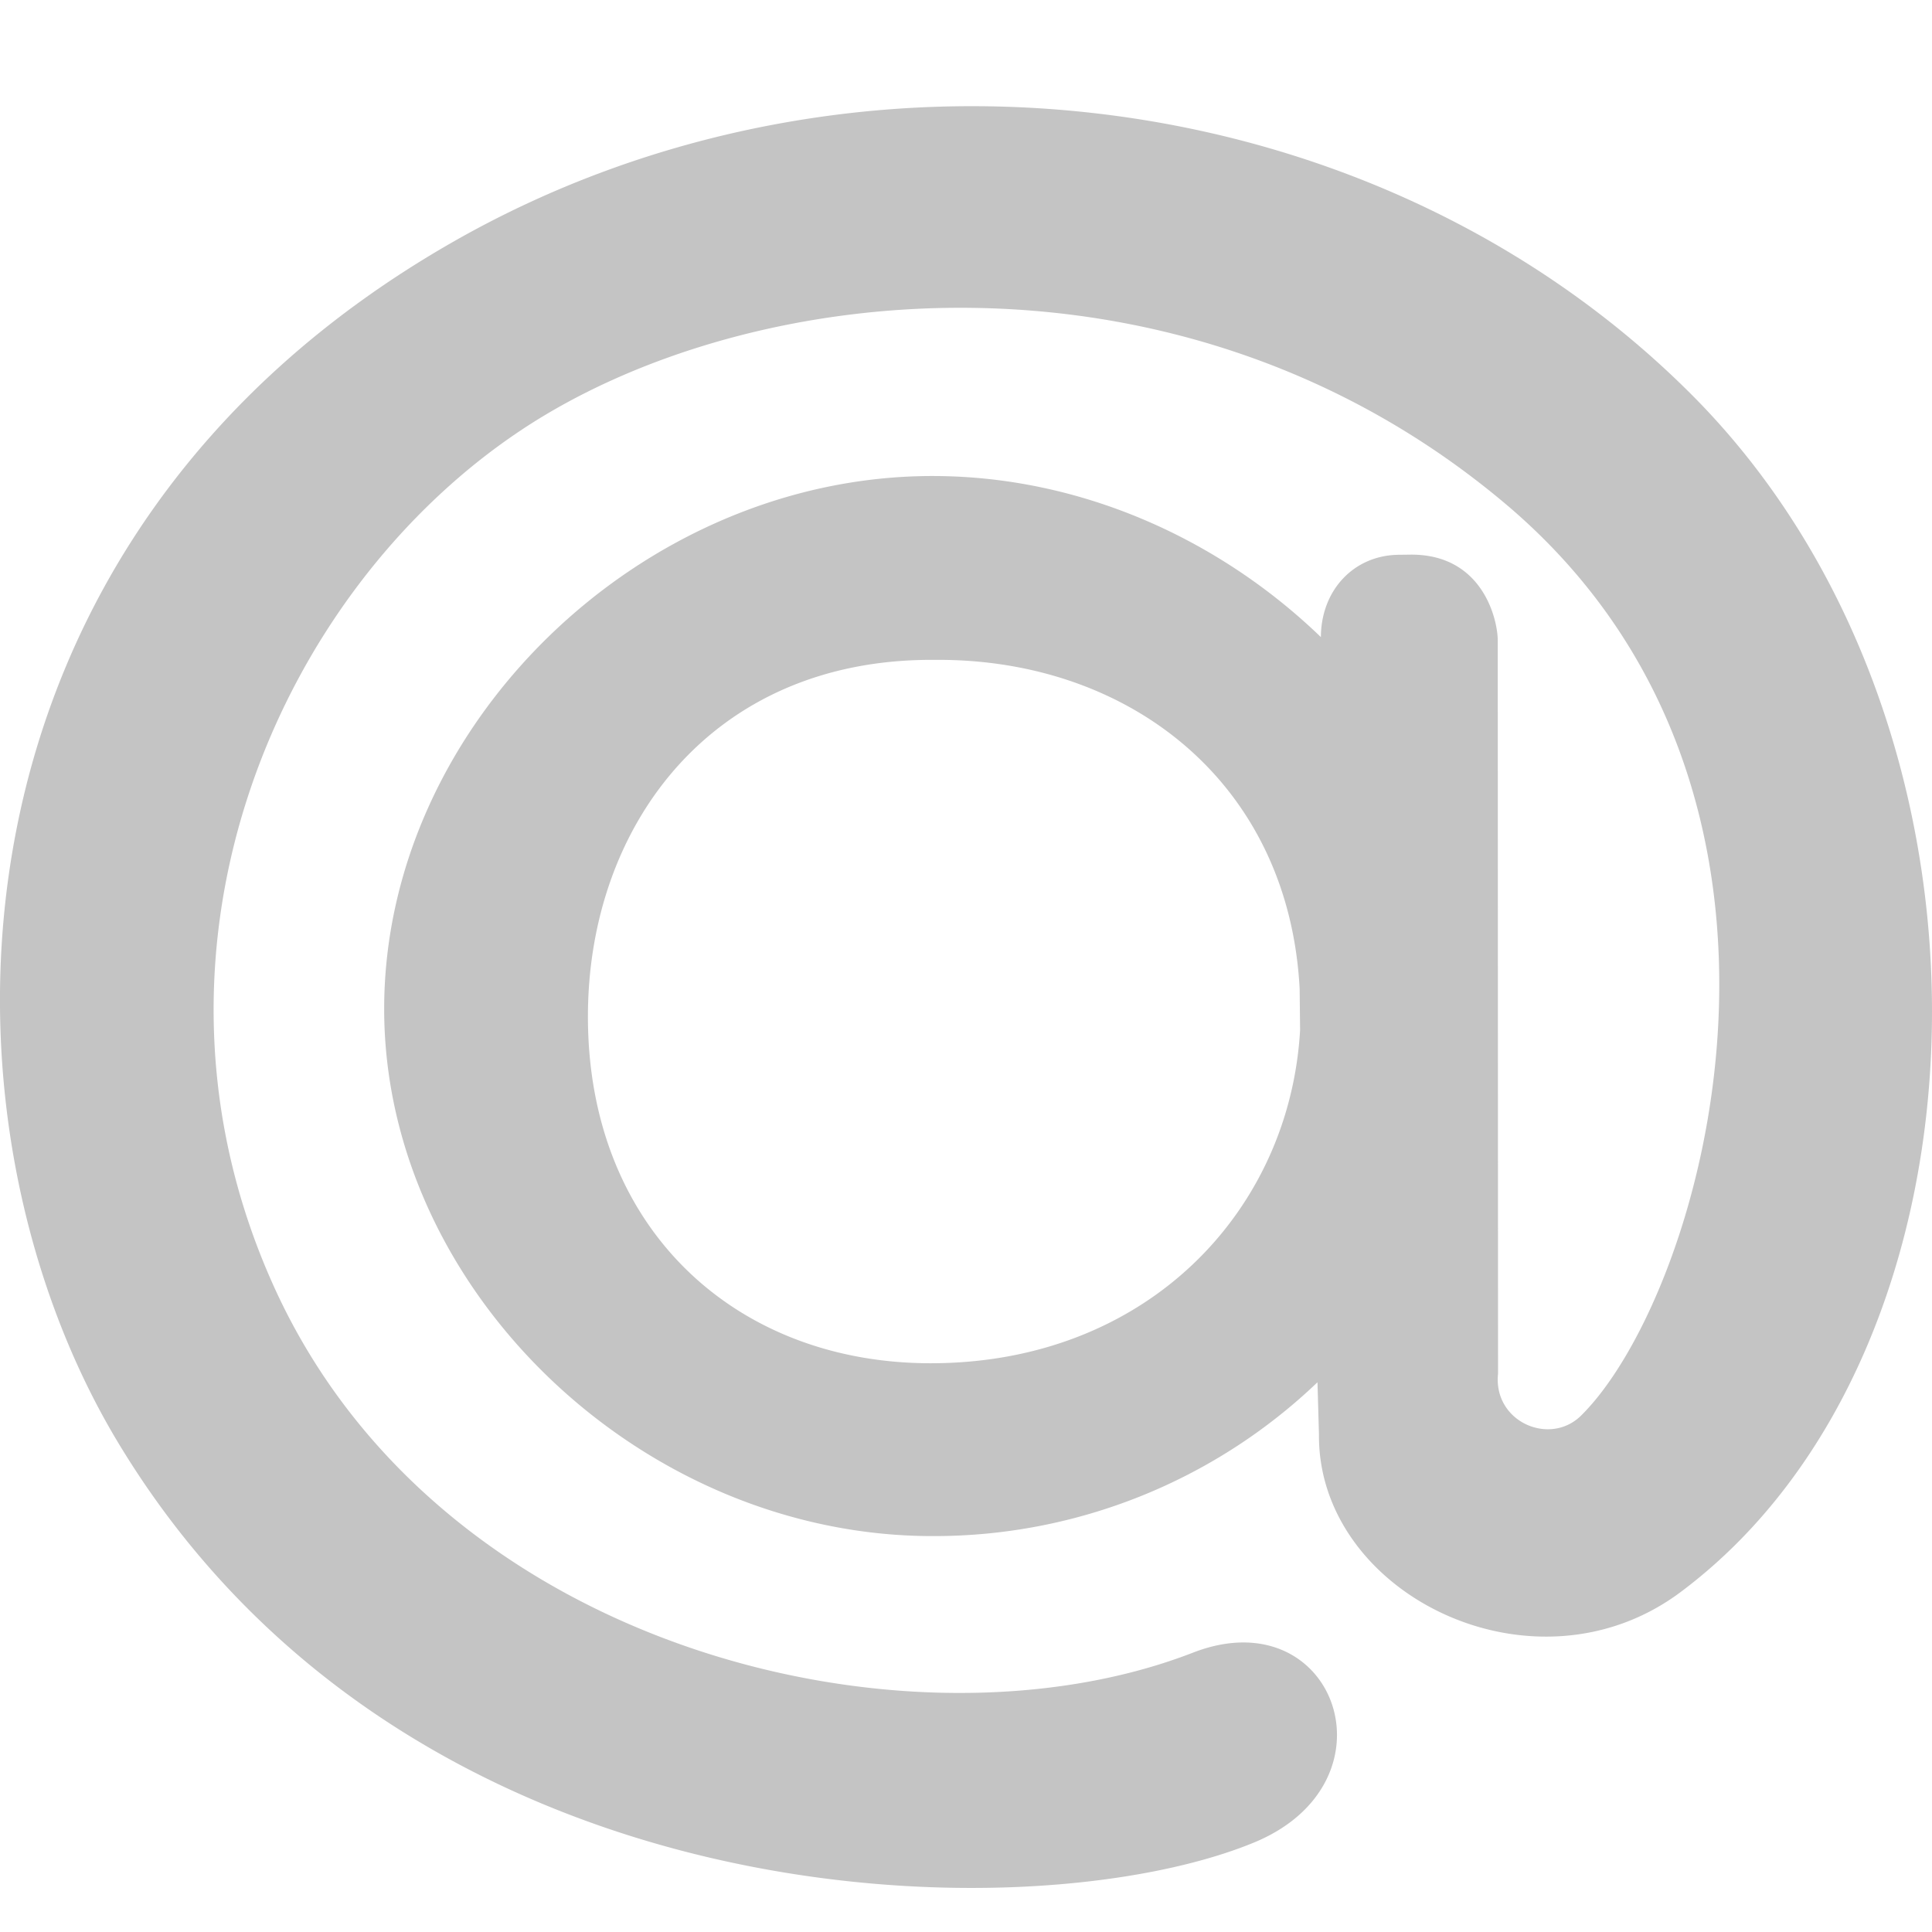 <svg width="13" height="13" fill="none" xmlns="http://www.w3.org/2000/svg"><path d="M8.745 6.652C8.671 5.27 7.605 4.44 6.315 4.44h-.048c-1.487 0-2.311 1.124-2.311 2.4 0 1.43.997 2.333 2.306 2.333 1.458 0 2.417-1.027 2.486-2.242l-.003-.28zm-2.47-3.449c.993 0 1.927.422 2.613 1.084v.002c0-.317.222-.556.53-.556l.079-.001c.482 0 .581.439.581.578l.002 4.933c-.034.323.347.49.558.283.825-.814 1.81-4.186-.512-6.139-2.164-1.82-5.069-1.52-6.613-.497C1.87 3.978.82 6.388 1.84 8.65c1.112 2.469 4.296 3.205 6.188 2.47.958-.371 1.4.874.405 1.28-1.503.616-5.688.554-7.643-2.701C-.529 7.5-.459 3.634 3.044 1.63 5.724.097 9.257.522 11.387 2.66c2.227 2.236 2.097 6.423-.075 8.05-.984.74-2.446.02-2.437-1.057l-.01-.352a3.732 3.732 0 0 1-2.59 1.035c-1.963 0-3.69-1.66-3.69-3.547 0-1.906 1.727-3.586 3.69-3.586" fill="#C4C4C4"/></svg>